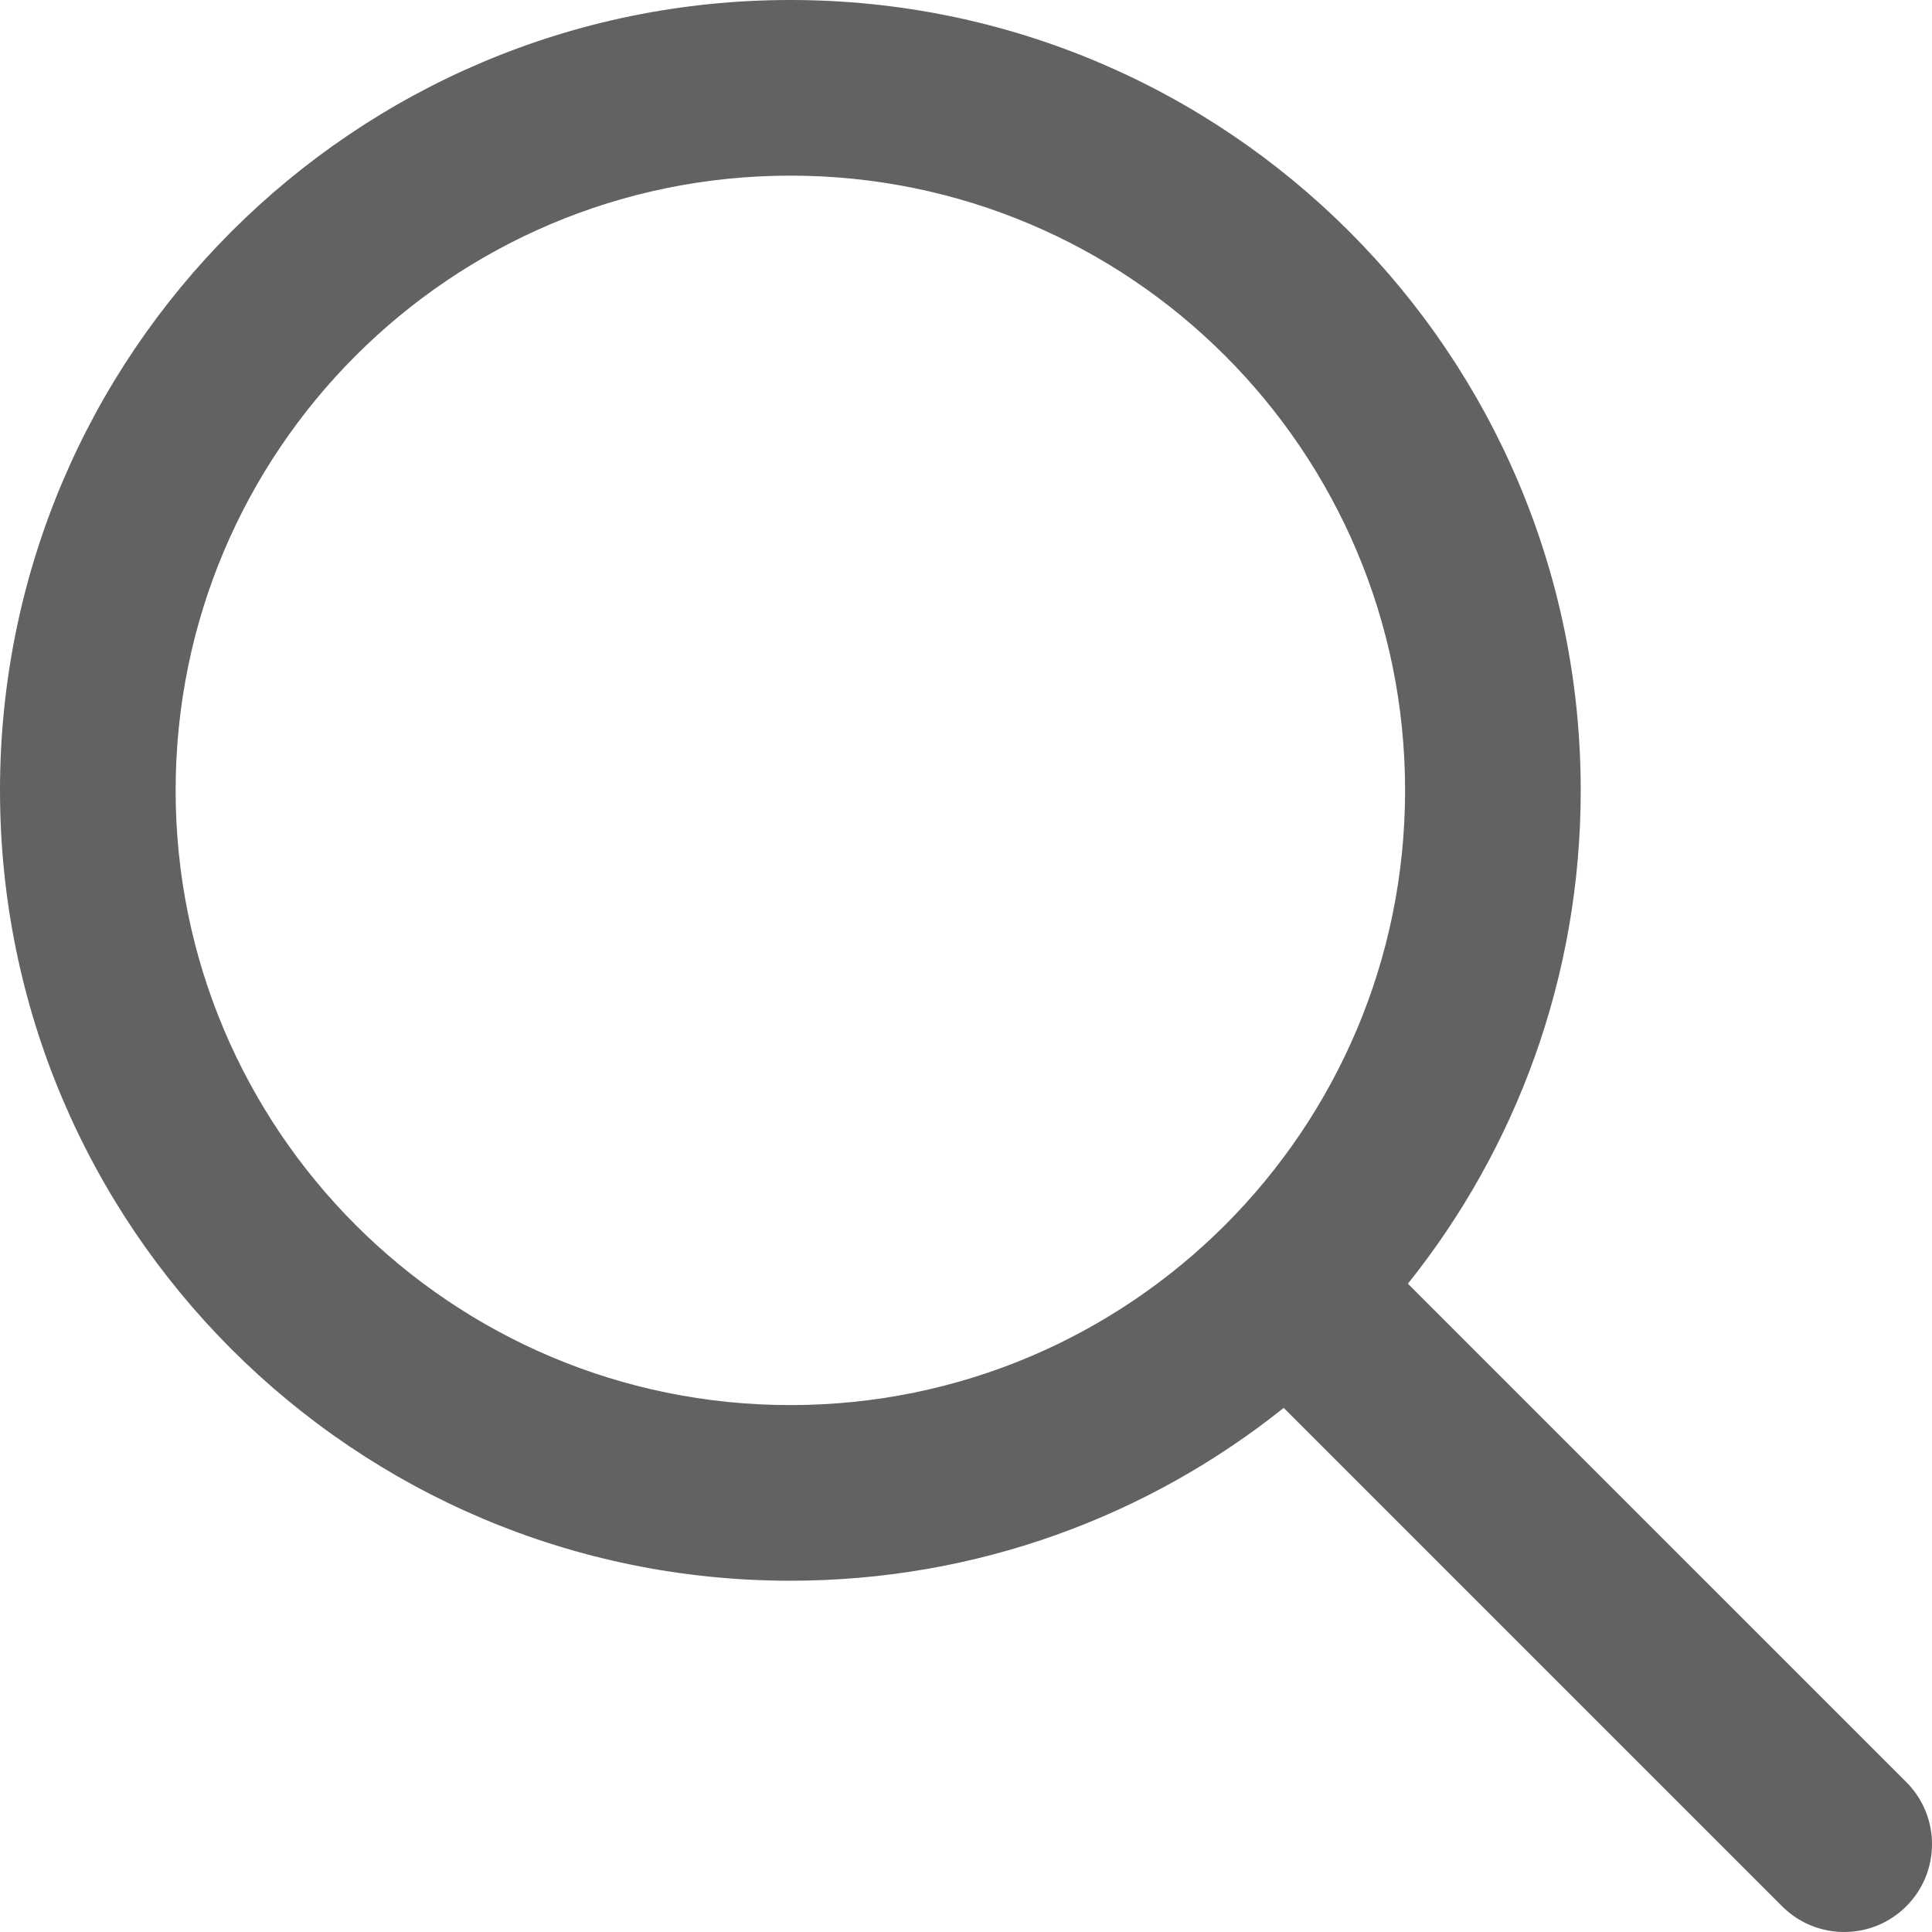 <?xml version="1.0" encoding="UTF-8"?>
<svg width="16px" height="16px" viewBox="0 0 88 88" version="1.1" xmlns="http://www.w3.org/2000/svg" xmlns:xlink="http://www.w3.org/1999/xlink">
    <!-- Generator: Sketch 48.1 (47250) - http://www.bohemiancoding.com/sketch -->
    <title>Icon-Search</title>
    <desc>Created with Sketch.</desc>
    <defs></defs>
    <g id="Symbols" stroke="none" stroke-width="1" fill="none" fill-rule="evenodd">
        <g id="Icon-Search" fill="#626263" fill-rule="nonzero">
            <path d="M86.829,81.172 L64.128,58.471 C69.055,52.312 72,44.5 72,36 C72,16.118 55.883,0 36,0 C16.118,0 0,16.118 0,36 C0,55.882 16.118,72 36,72 C44.5,72 52.312,69.054 58.471,64.127 L81.172,86.828 C81.953,87.609 82.977,88 84,88 C85.024,88 86.048,87.609 86.829,86.828 C88.391,85.267 88.391,82.733 86.829,81.172 Z M36,64 C20.536,64 8,51.464 8,36 C8,20.536 20.536,8 36,8 C51.465,8 64,20.536 64,36 C64,51.464 51.465,64 36,64 Z" id="Shape"></path>
        </g>
    </g>
</svg>